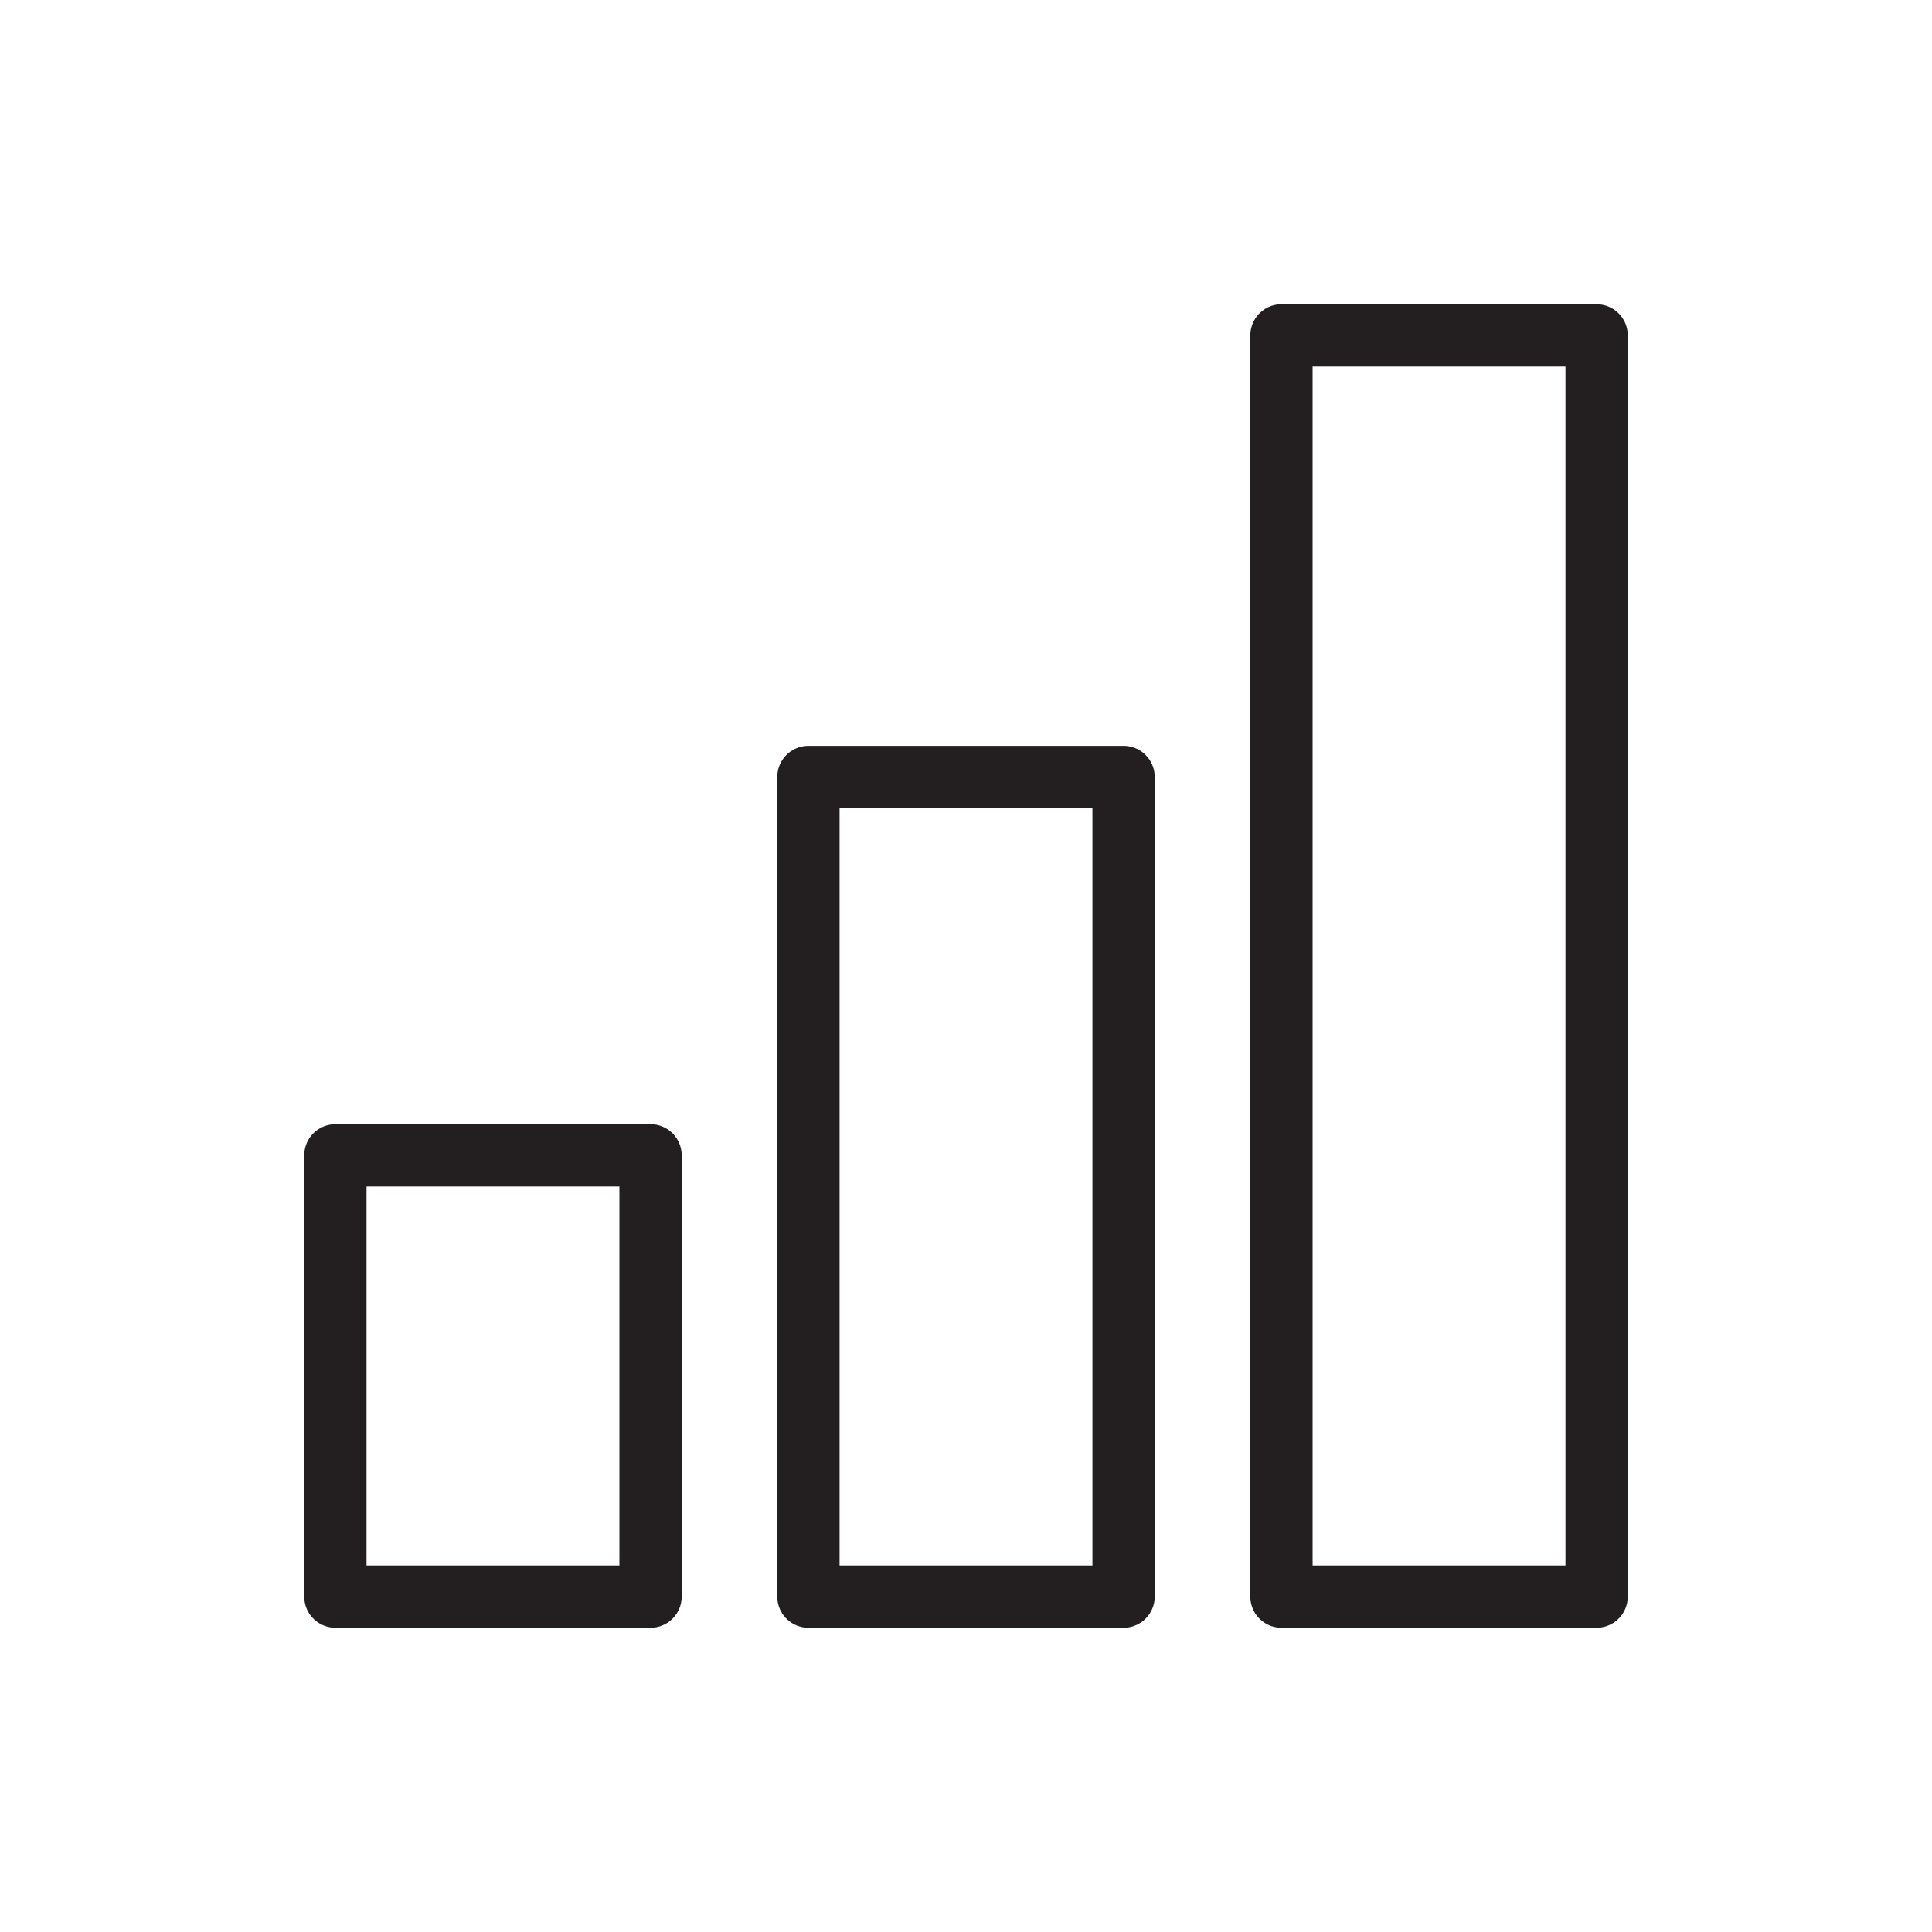 <?xml version="1.0" encoding="UTF-8"?>
<svg xmlns="http://www.w3.org/2000/svg" viewBox="0 0 62.04 62.04">
  <defs>
    <style>
      .d, .e {
        fill: none;
      }

      .e {
        stroke: #231f20;
        stroke-linecap: round;
        stroke-linejoin: round;
        stroke-width: 2px;
      }
    </style>
  </defs>
  <g id="a" data-name="Layer 1"/>
  <g id="b" data-name="Layer 2">
    <g id="c" data-name="Layer 2">
      <g>
        <rect class="d" width="62.04" height="62.04"/>
        <g>
          <rect class="e" x="10.77" y="37.1" width="10.12" height="14.17"/>
          <rect class="e" x="25.96" y="24.95" width="10.12" height="26.32"/>
          <rect class="e" x="41.15" y="10.77" width="10.12" height="40.5"/>
        </g>
      </g>
    </g>
  </g>
</svg>